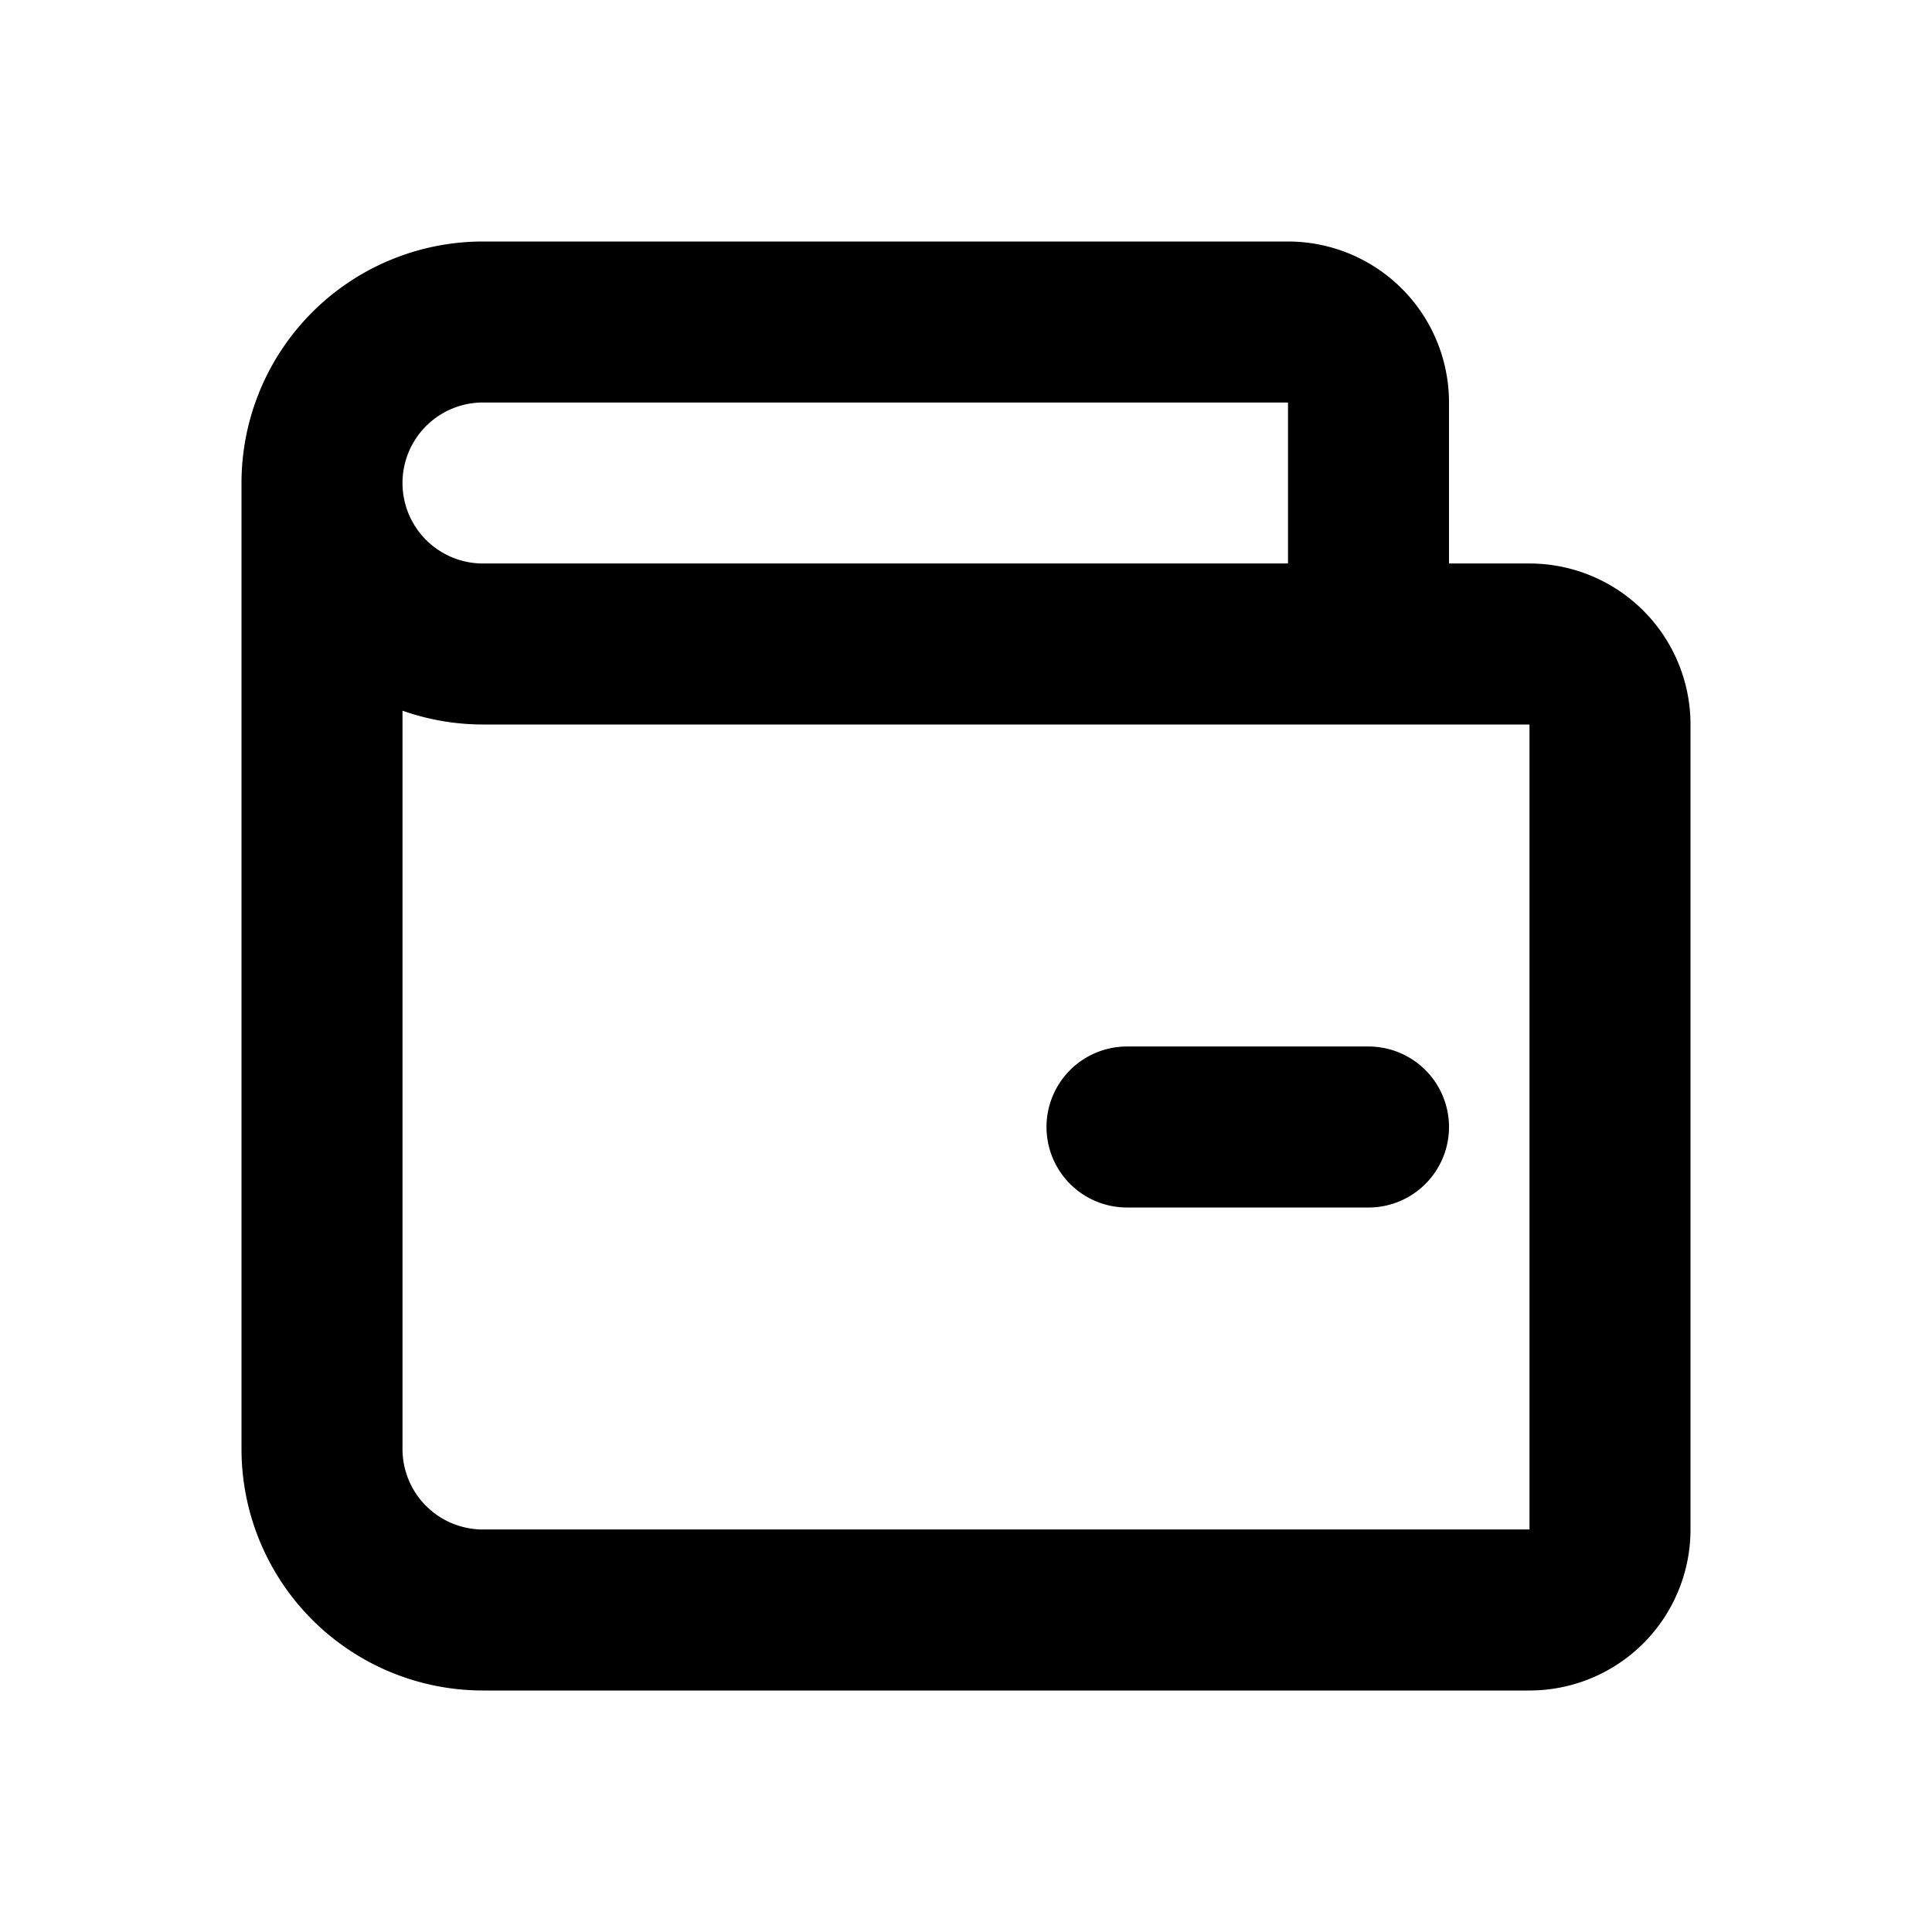 <svg xmlns='http://www.w3.org/2000/svg' width='24' height='24' viewBox='0 0 24 24' stroke-width='2' stroke='currentColor' fill='none' stroke-linecap='round' stroke-linejoin='round'>
    <path fill='none' stroke='none' d='M0 0h24v24H0z' />
    <path d='M4 18V6A2 2 0 0 1 6 4H16A1 1 0 0 1 17 5V8H19A1 1 0 0 1 20 9V19A1 1 0 0 1 19 20H6A2 2 0 0 1 4 18M4 6A2 2 0 0 0 6 8H17M14 14H17'/>
</svg>